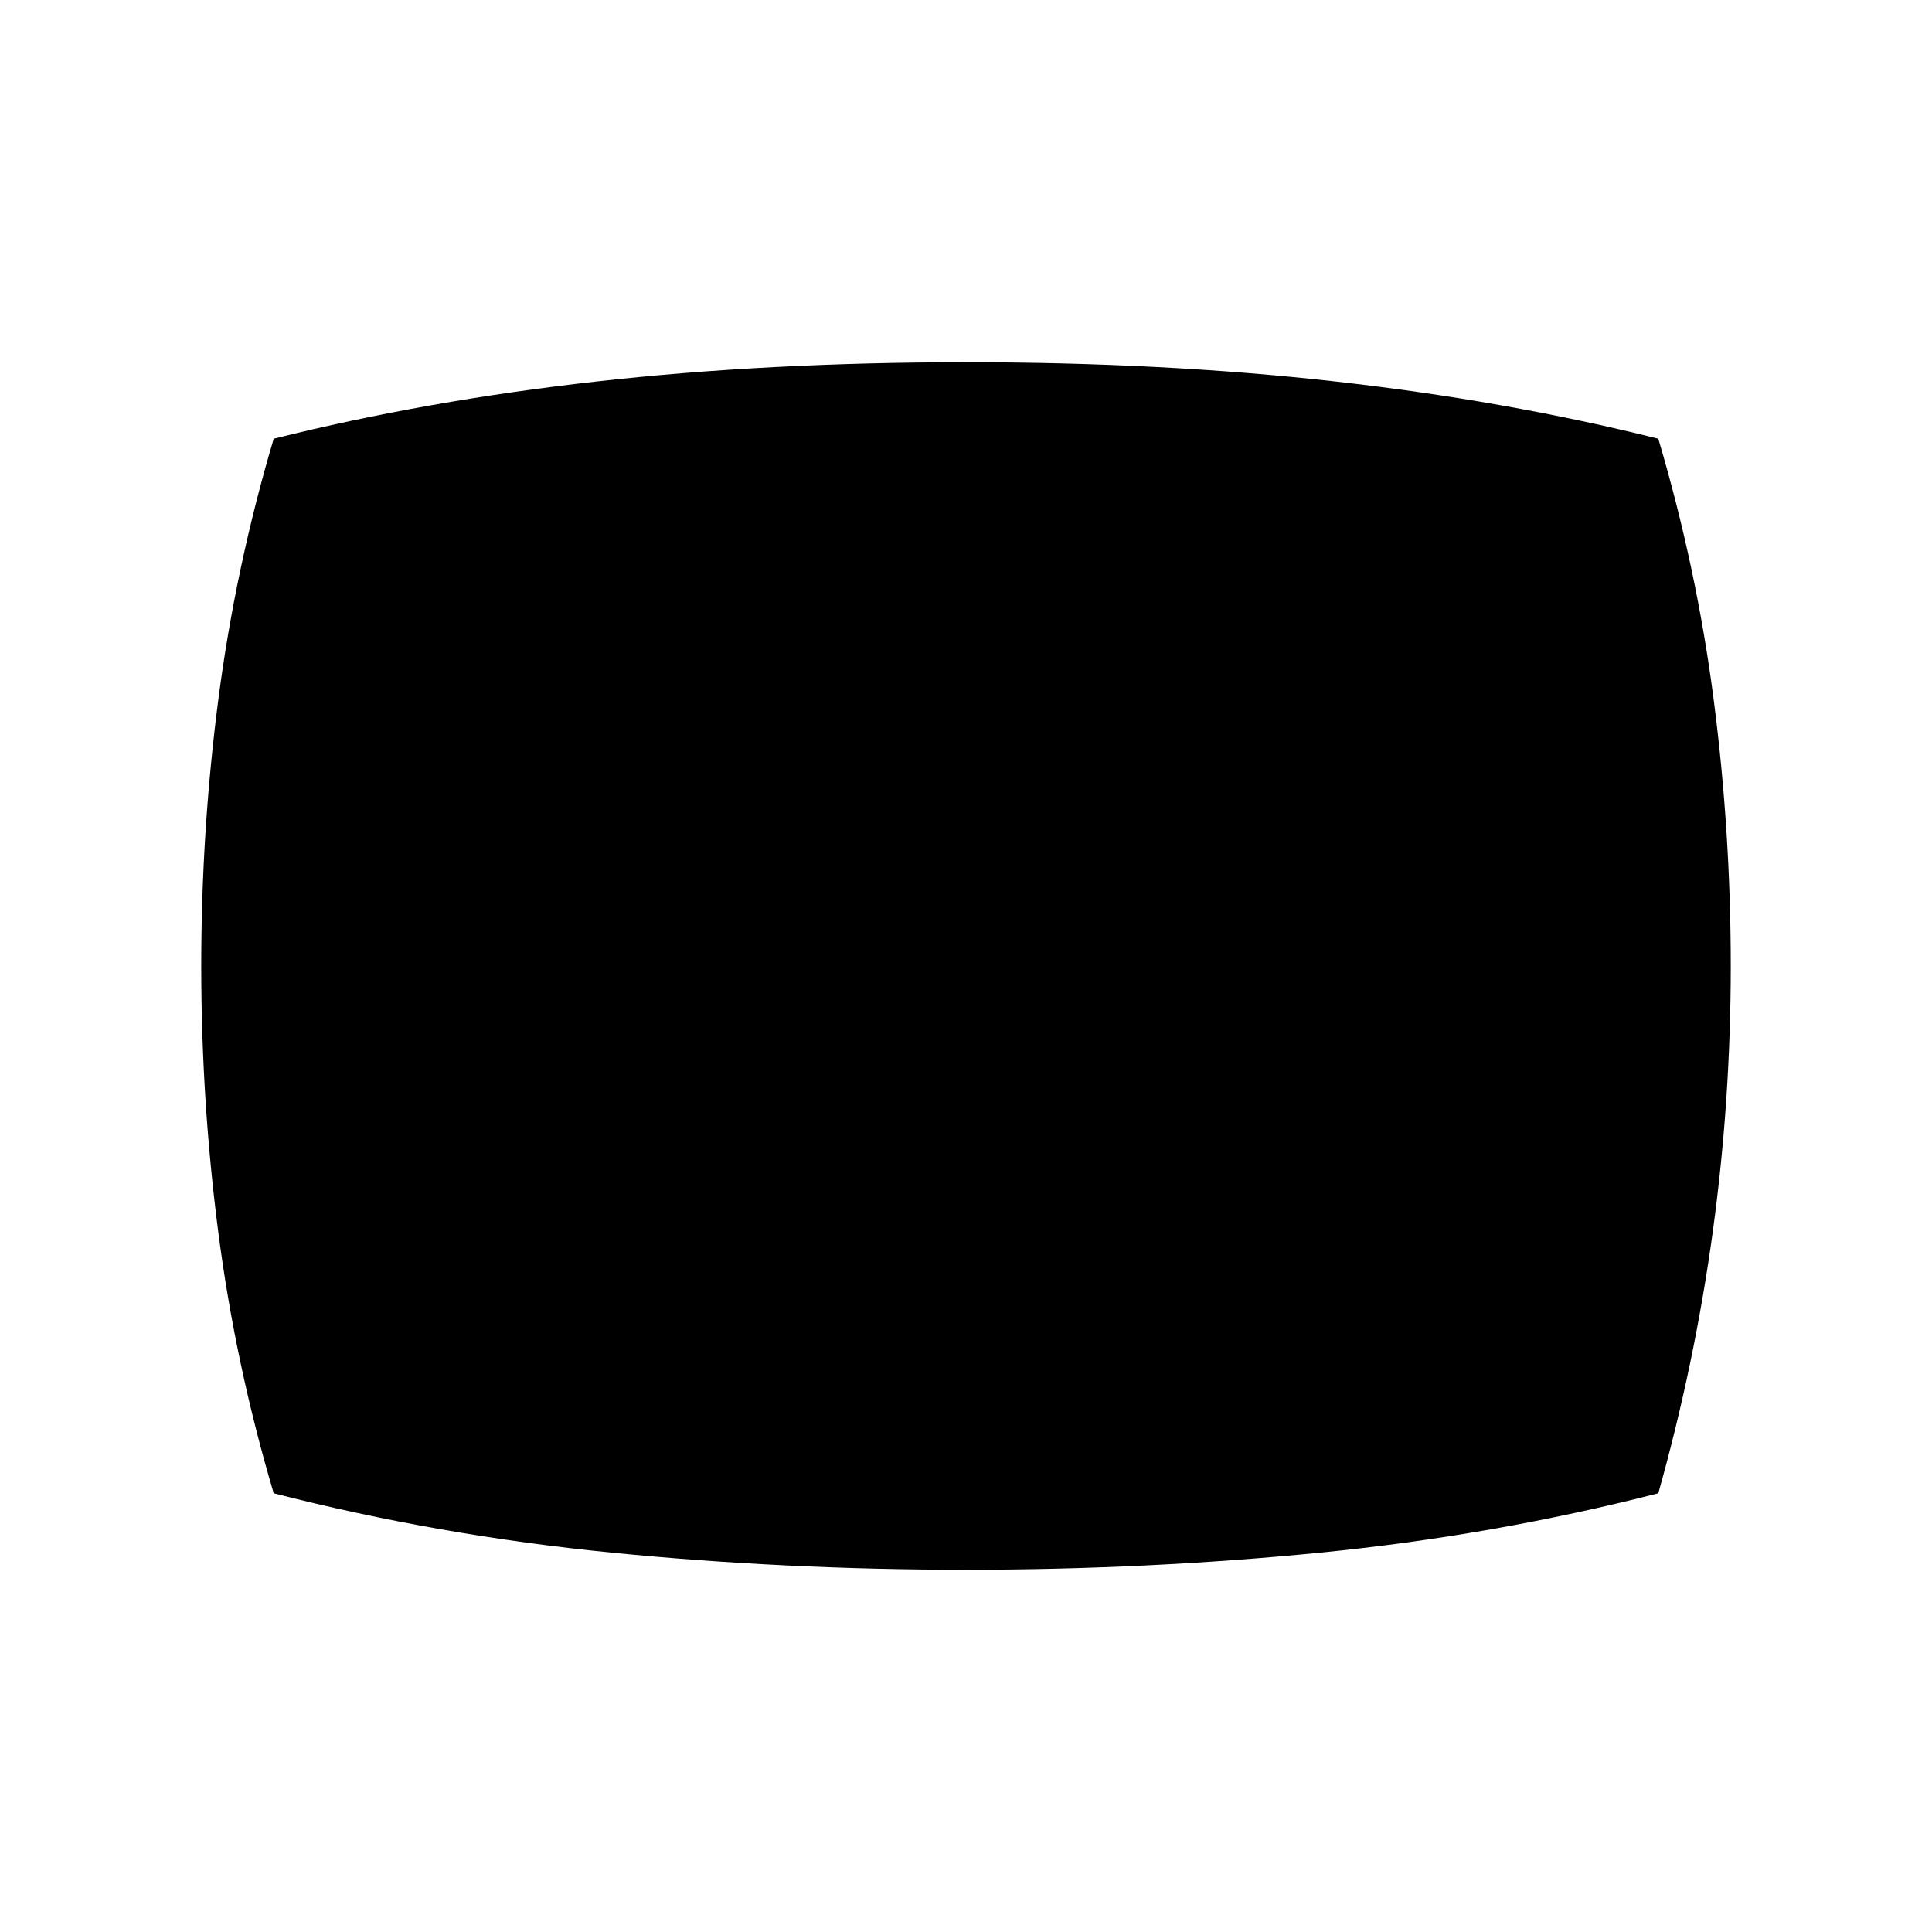 <svg xmlns="http://www.w3.org/2000/svg" height="48" width="48"><path d="M24 39q-4.5 0-8.8-.425-4.3-.425-8.4-1.475-.95-3.2-1.375-6.475Q5 27.35 5 24t.425-6.625Q5.85 14.1 6.8 10.9q3.8-.95 8.05-1.425Q19.1 9 24 9t9.15.475q4.25.475 8.05 1.425.95 3.2 1.375 6.475Q43 20.65 43 24t-.45 6.625Q42.1 33.9 41.2 37.1q-4.1 1.05-8.4 1.475Q28.5 39 24 39Z"/></svg>